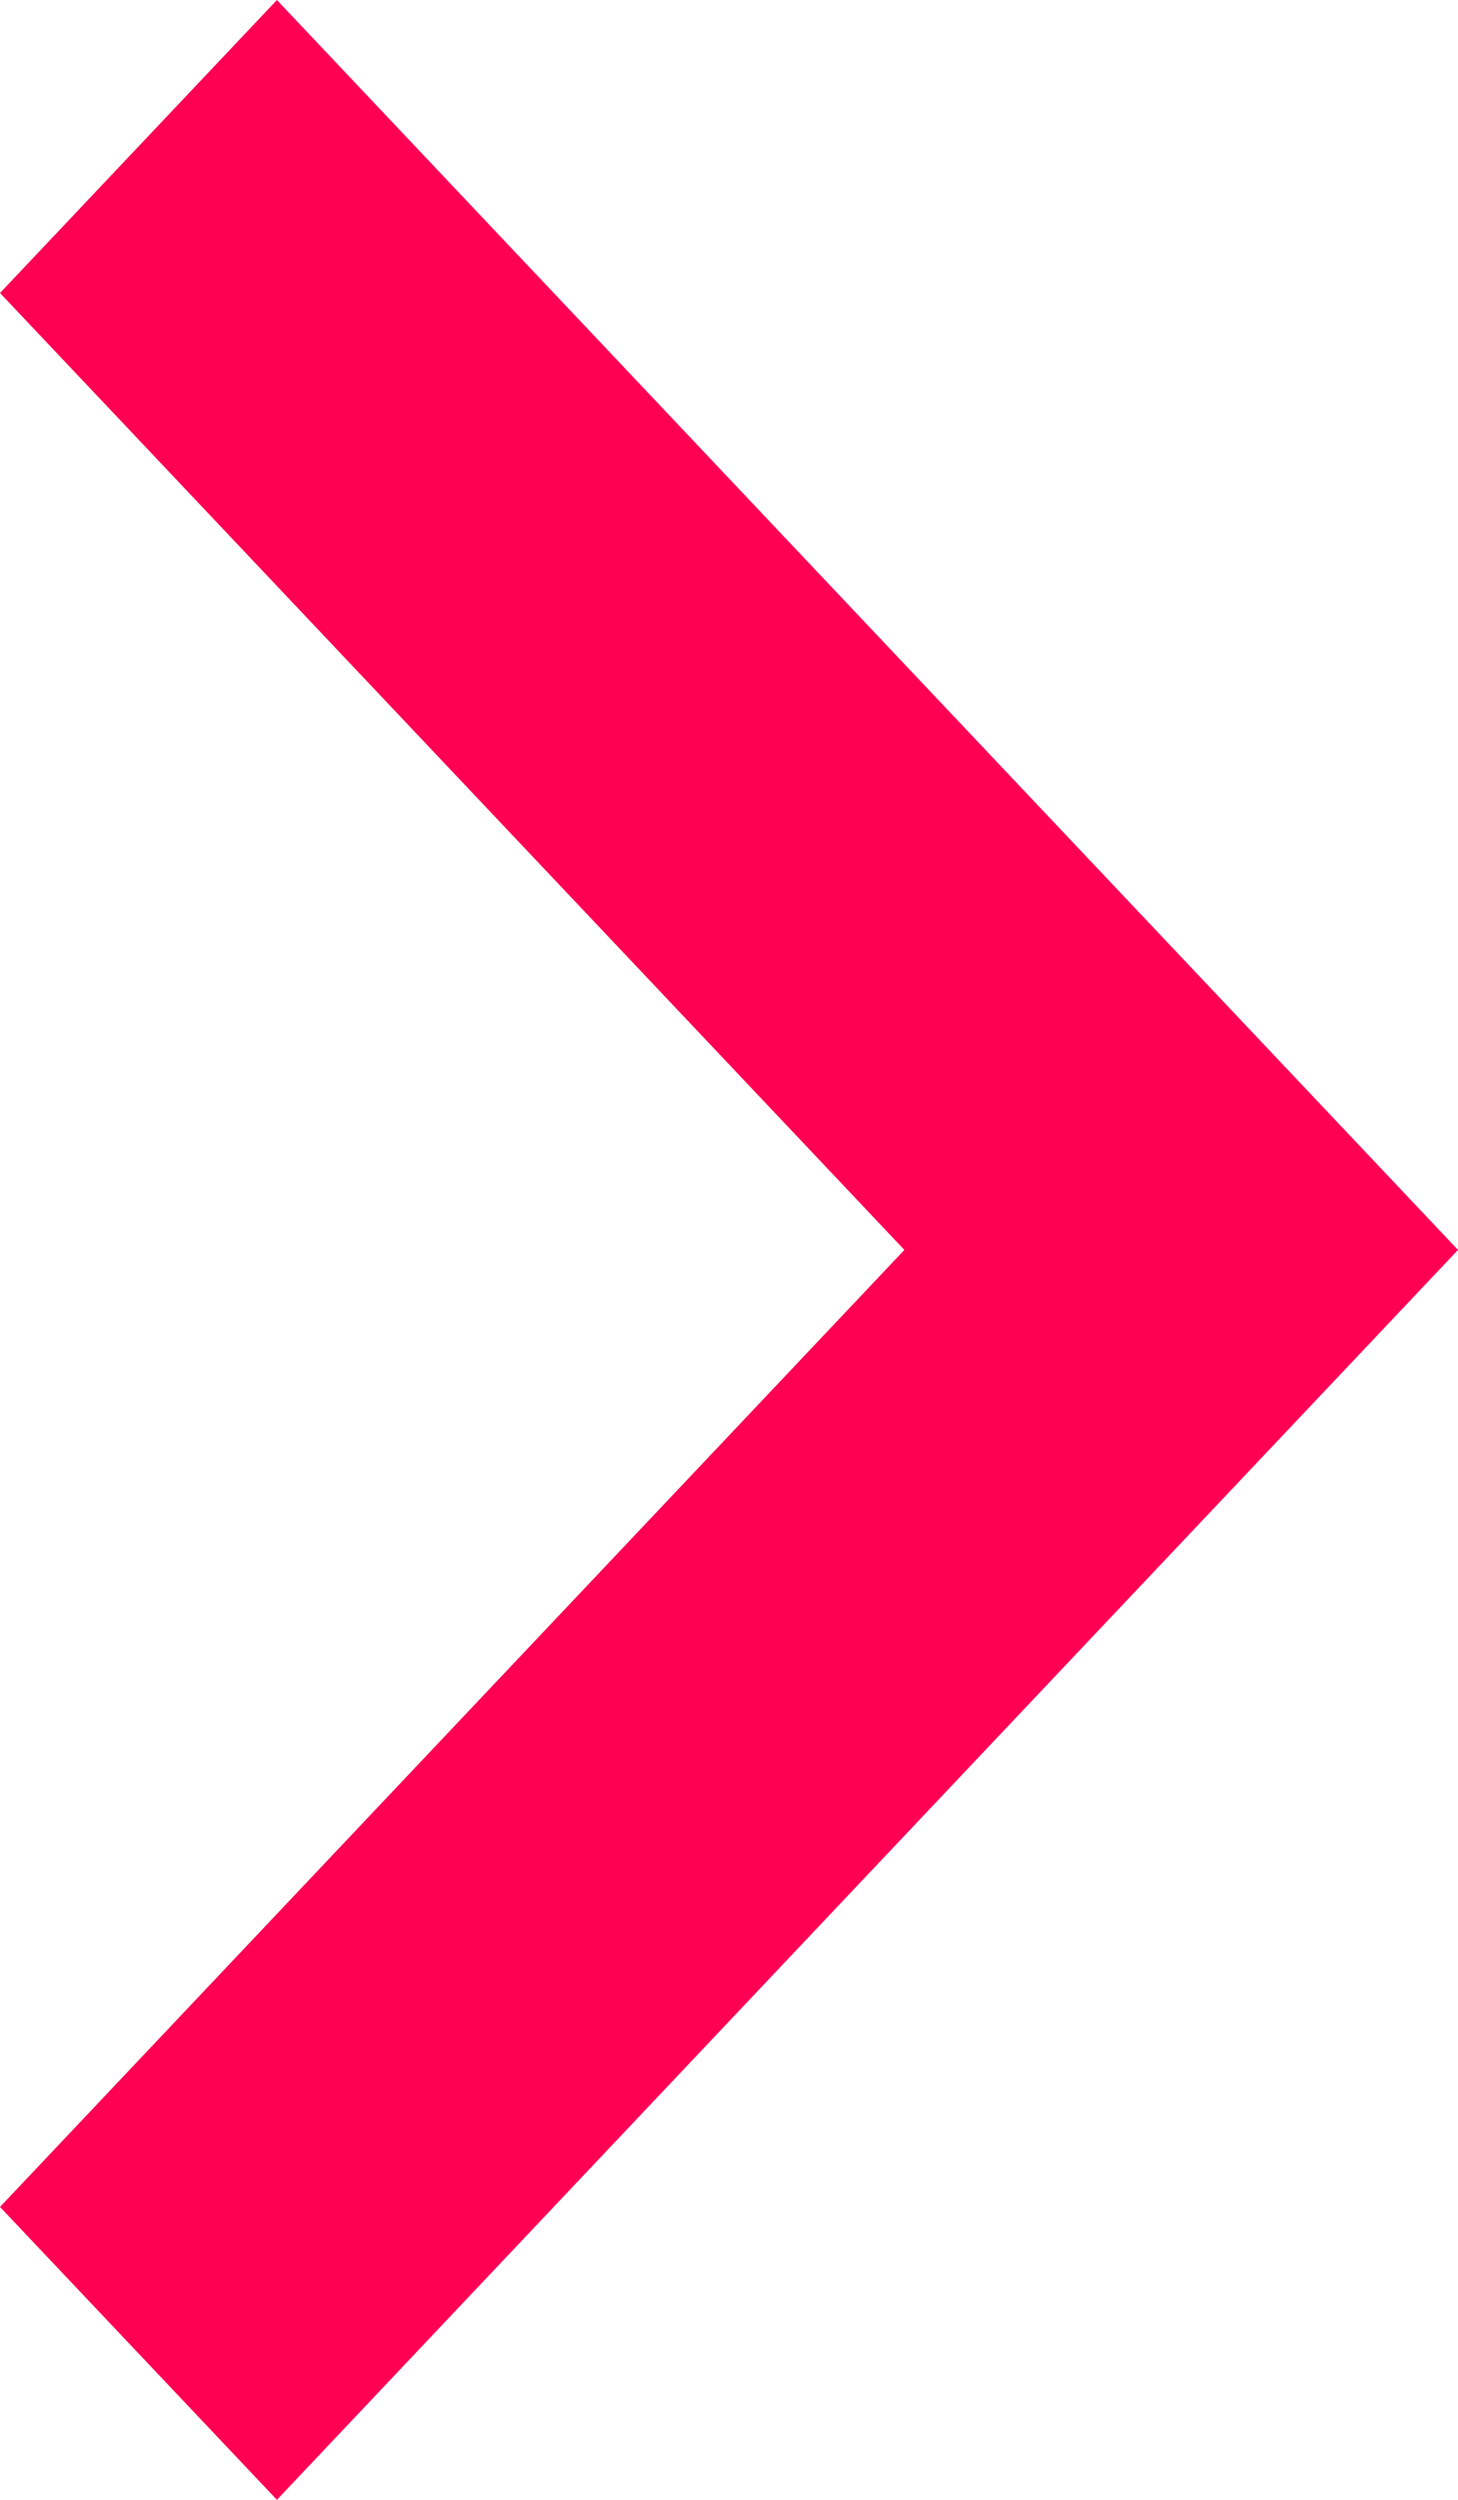 <svg xmlns="http://www.w3.org/2000/svg" width="14" height="24" viewBox="0 0 14 24">
  <defs>
    <style>
      .cls-1 {
        fill: #ff0054;
      }
    </style>
  </defs>
  <path id="chevron-right" class="cls-1" d="M2.659,6,14,18,2.659,30,0,27.188,8.684,18,0,8.813Z" transform="translate(0 -6)"/>
</svg>
